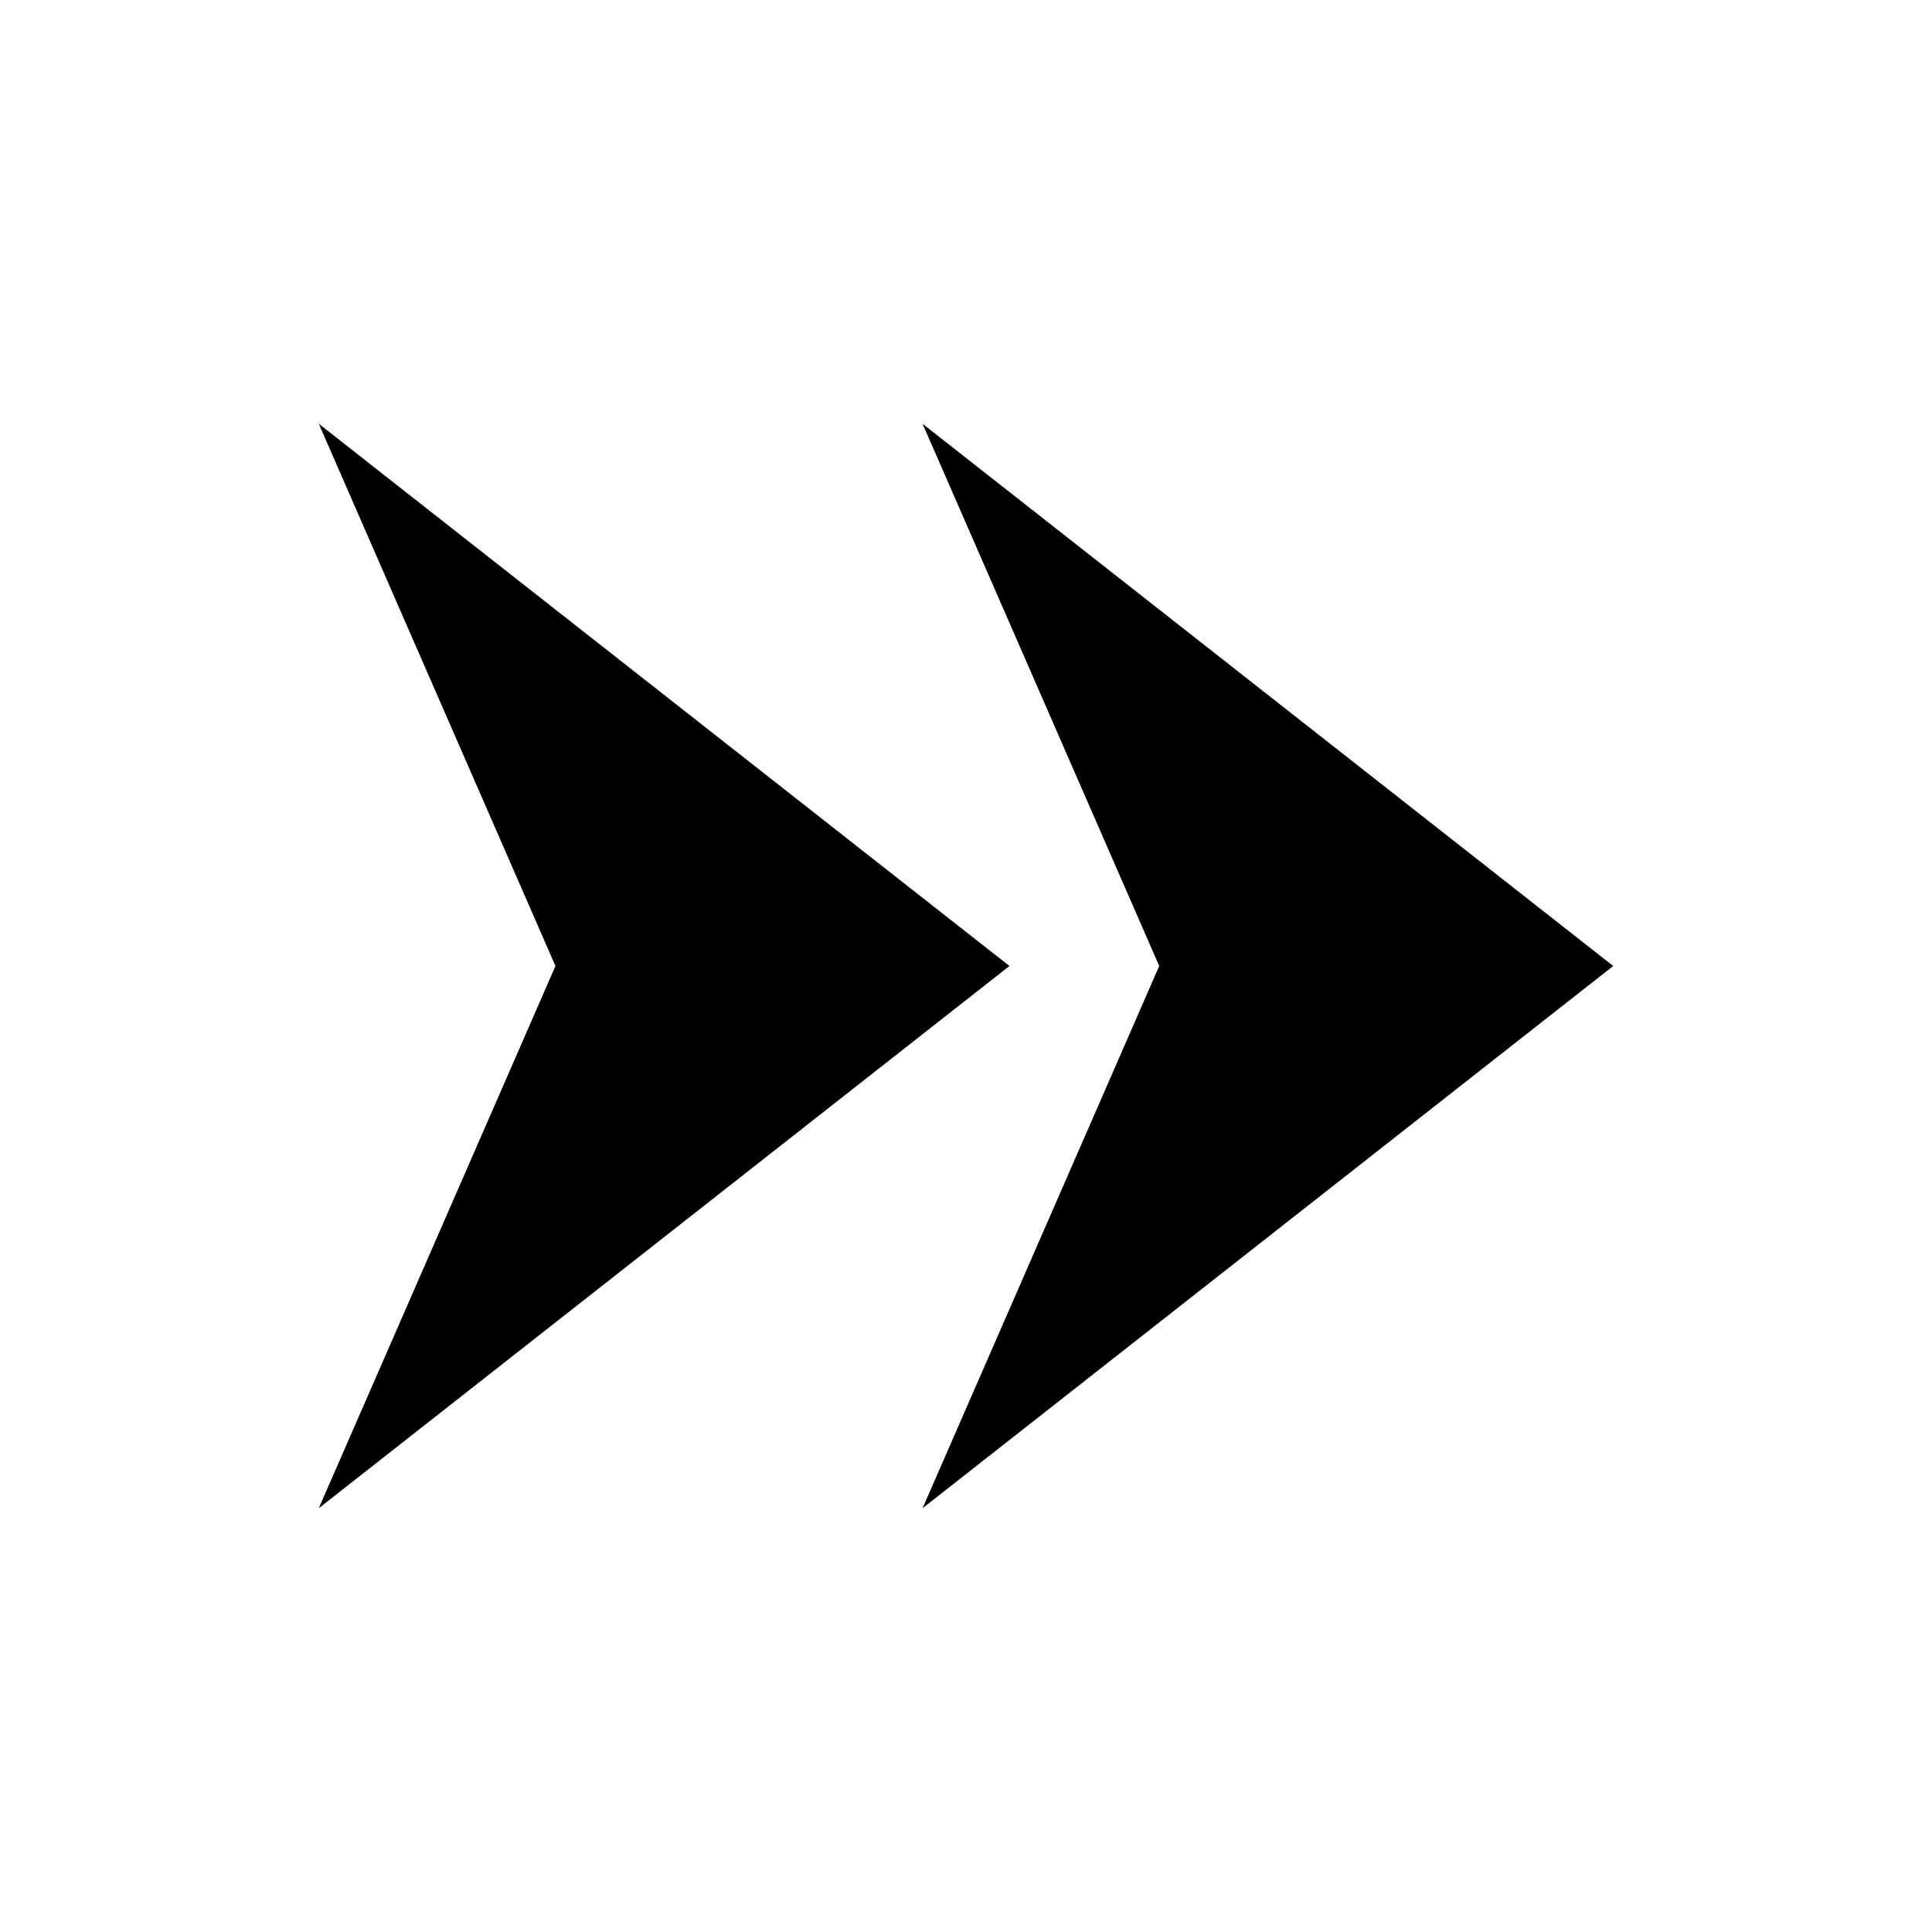<svg id="Layer_1" height="512" viewBox="0 0 100 100" width="512" xmlns="http://www.w3.org/2000/svg"><g><g><path d="m83.5 50-35.749-28.066 12.25 28.066-12.25 28.066z"/></g><g><path d="m52.249 50-35.749-28.066 12.25 28.066-12.25 28.066z"/></g></g></svg>